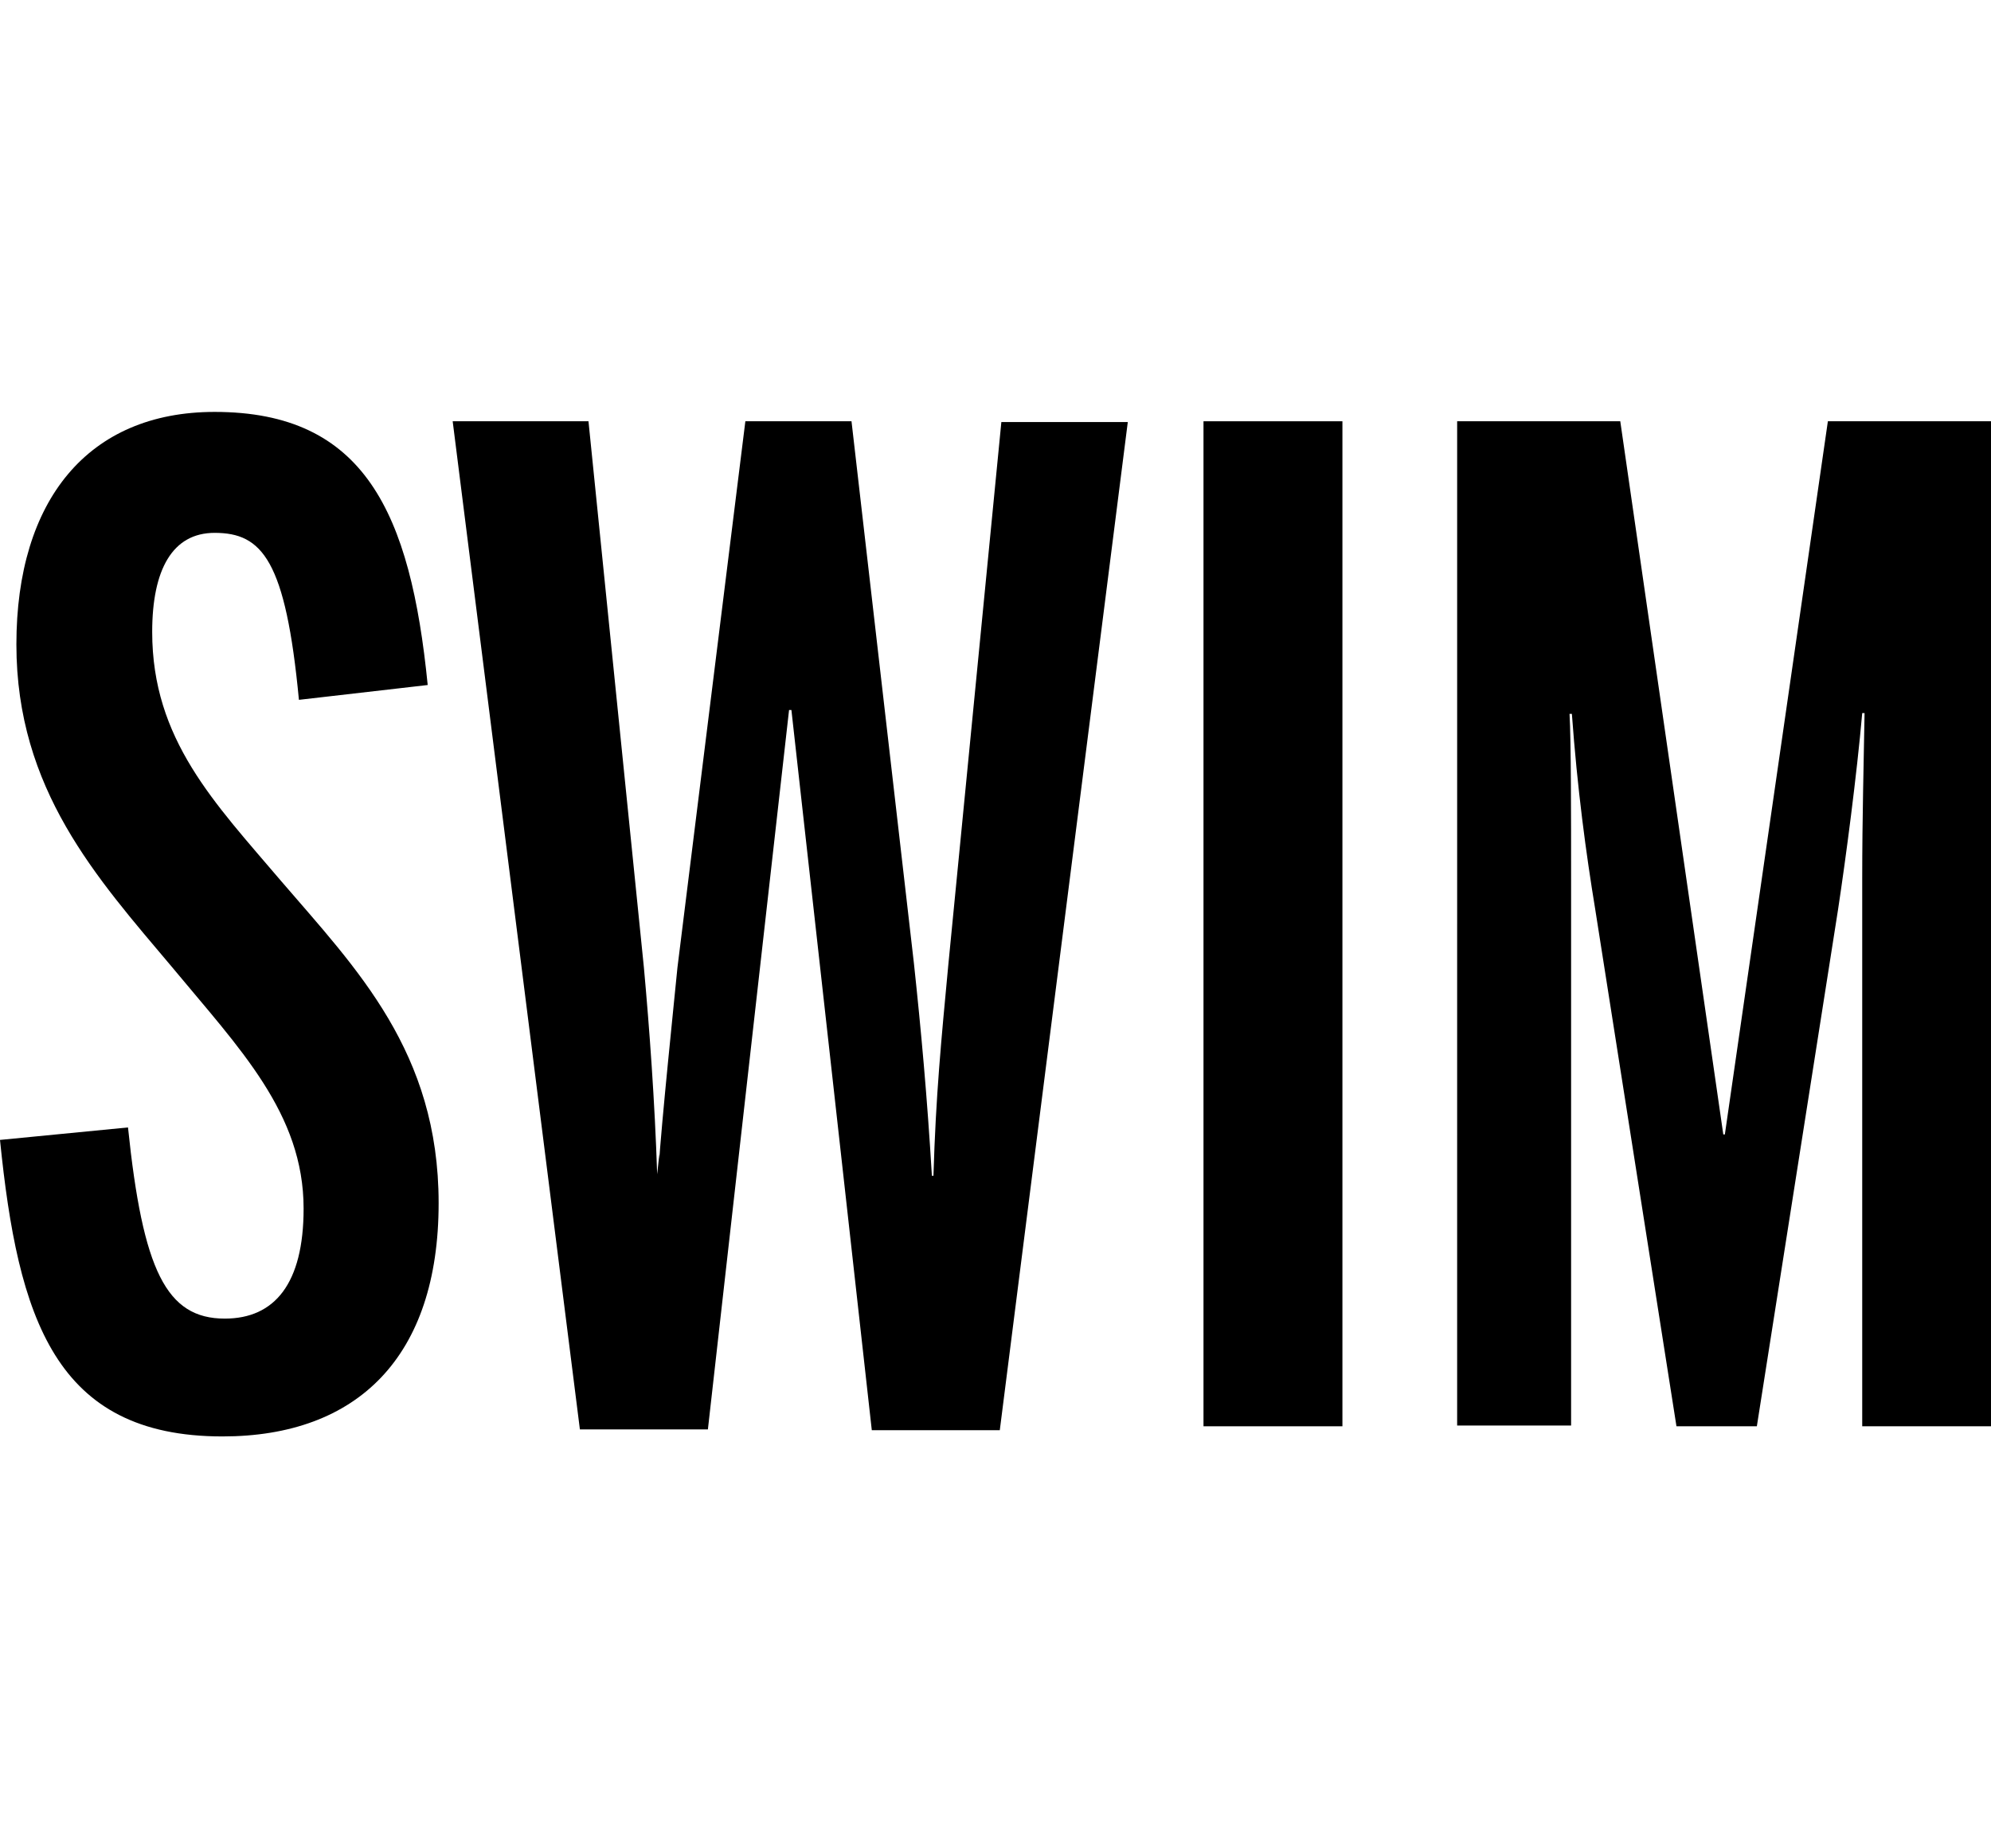 <?xml version="1.0" encoding="utf-8"?>
<!-- Generator: Adobe Illustrator 22.1.0, SVG Export Plug-In . SVG Version: 6.00 Build 0)  -->
<svg version="1.1" id="Layer_1" xmlns="http://www.w3.org/2000/svg" xmlns:xlink="http://www.w3.org/1999/xlink" width="28" height="26" x="0px" y="0px"
	 viewBox="0 0 255.1 131.3" style="enable-background:new 0 0 255.1 131.3;" xml:space="preserve">
<g>
	<path d="M0,93.3l16.4-1.6c1.9,18.3,4.9,24.5,12.4,24.5c6.4,0,10.1-4.5,10.1-14.1c0-12.2-8.2-20.5-16.9-31
		C12.4,59.7,2.1,48.4,2.1,29.8C2.1,11.3,11.3,0,27.5,0c19.2,0,25.1,12.9,27.3,35l-16.5,1.9C36.6,19,33.6,15.5,27.5,15.5
		c-5.4,0-8,4.7-8,12.7c0,13.8,8,21.9,16.5,31.9c9.7,11.3,20.2,21.9,20.2,41.3c0,19.7-10.4,29.9-27.7,29.9C7,131.3,2.3,116.1,0,93.3z
		"/>
	<path d="M90.7,130.4H74.3L58,1.2h17.4l7.1,70c0.7,7.7,1.4,17.2,1.7,26.5c0,0,0.5-5,0.2-0.9c0.3-5.2,2.1-22.5,2.4-25.6l8.7-70h13.6
		l8,69.5c0.9,8.4,1.7,17.1,2.3,27.2h0.2c0.3-10.3,1-17.4,1.9-27l6.8-69.6h16.2l-16.4,129.2h-16.4l-10.3-92.3h-0.3L90.7,130.4z"/>
	<path d="M154.3,1.2H172v128.8h-17.8V1.2z"/>
	<path d="M186.5,1.2h21.1l13.2,91.4h0.2l13.2-91.4h20.9v128.8h-16.5v-70c0-8.2,0.2-15.1,0.3-21.4h-0.3c-0.7,8-2.1,18.6-3.1,25.2
		l-10.4,66.2h-10.3l-10.4-66.2c-1.2-7.3-2.3-15.5-3-25.1h-0.3c0.2,3.3,0.2,13.6,0.2,21.2v70h-14.6V1.2z"/>
</g>
</svg>

